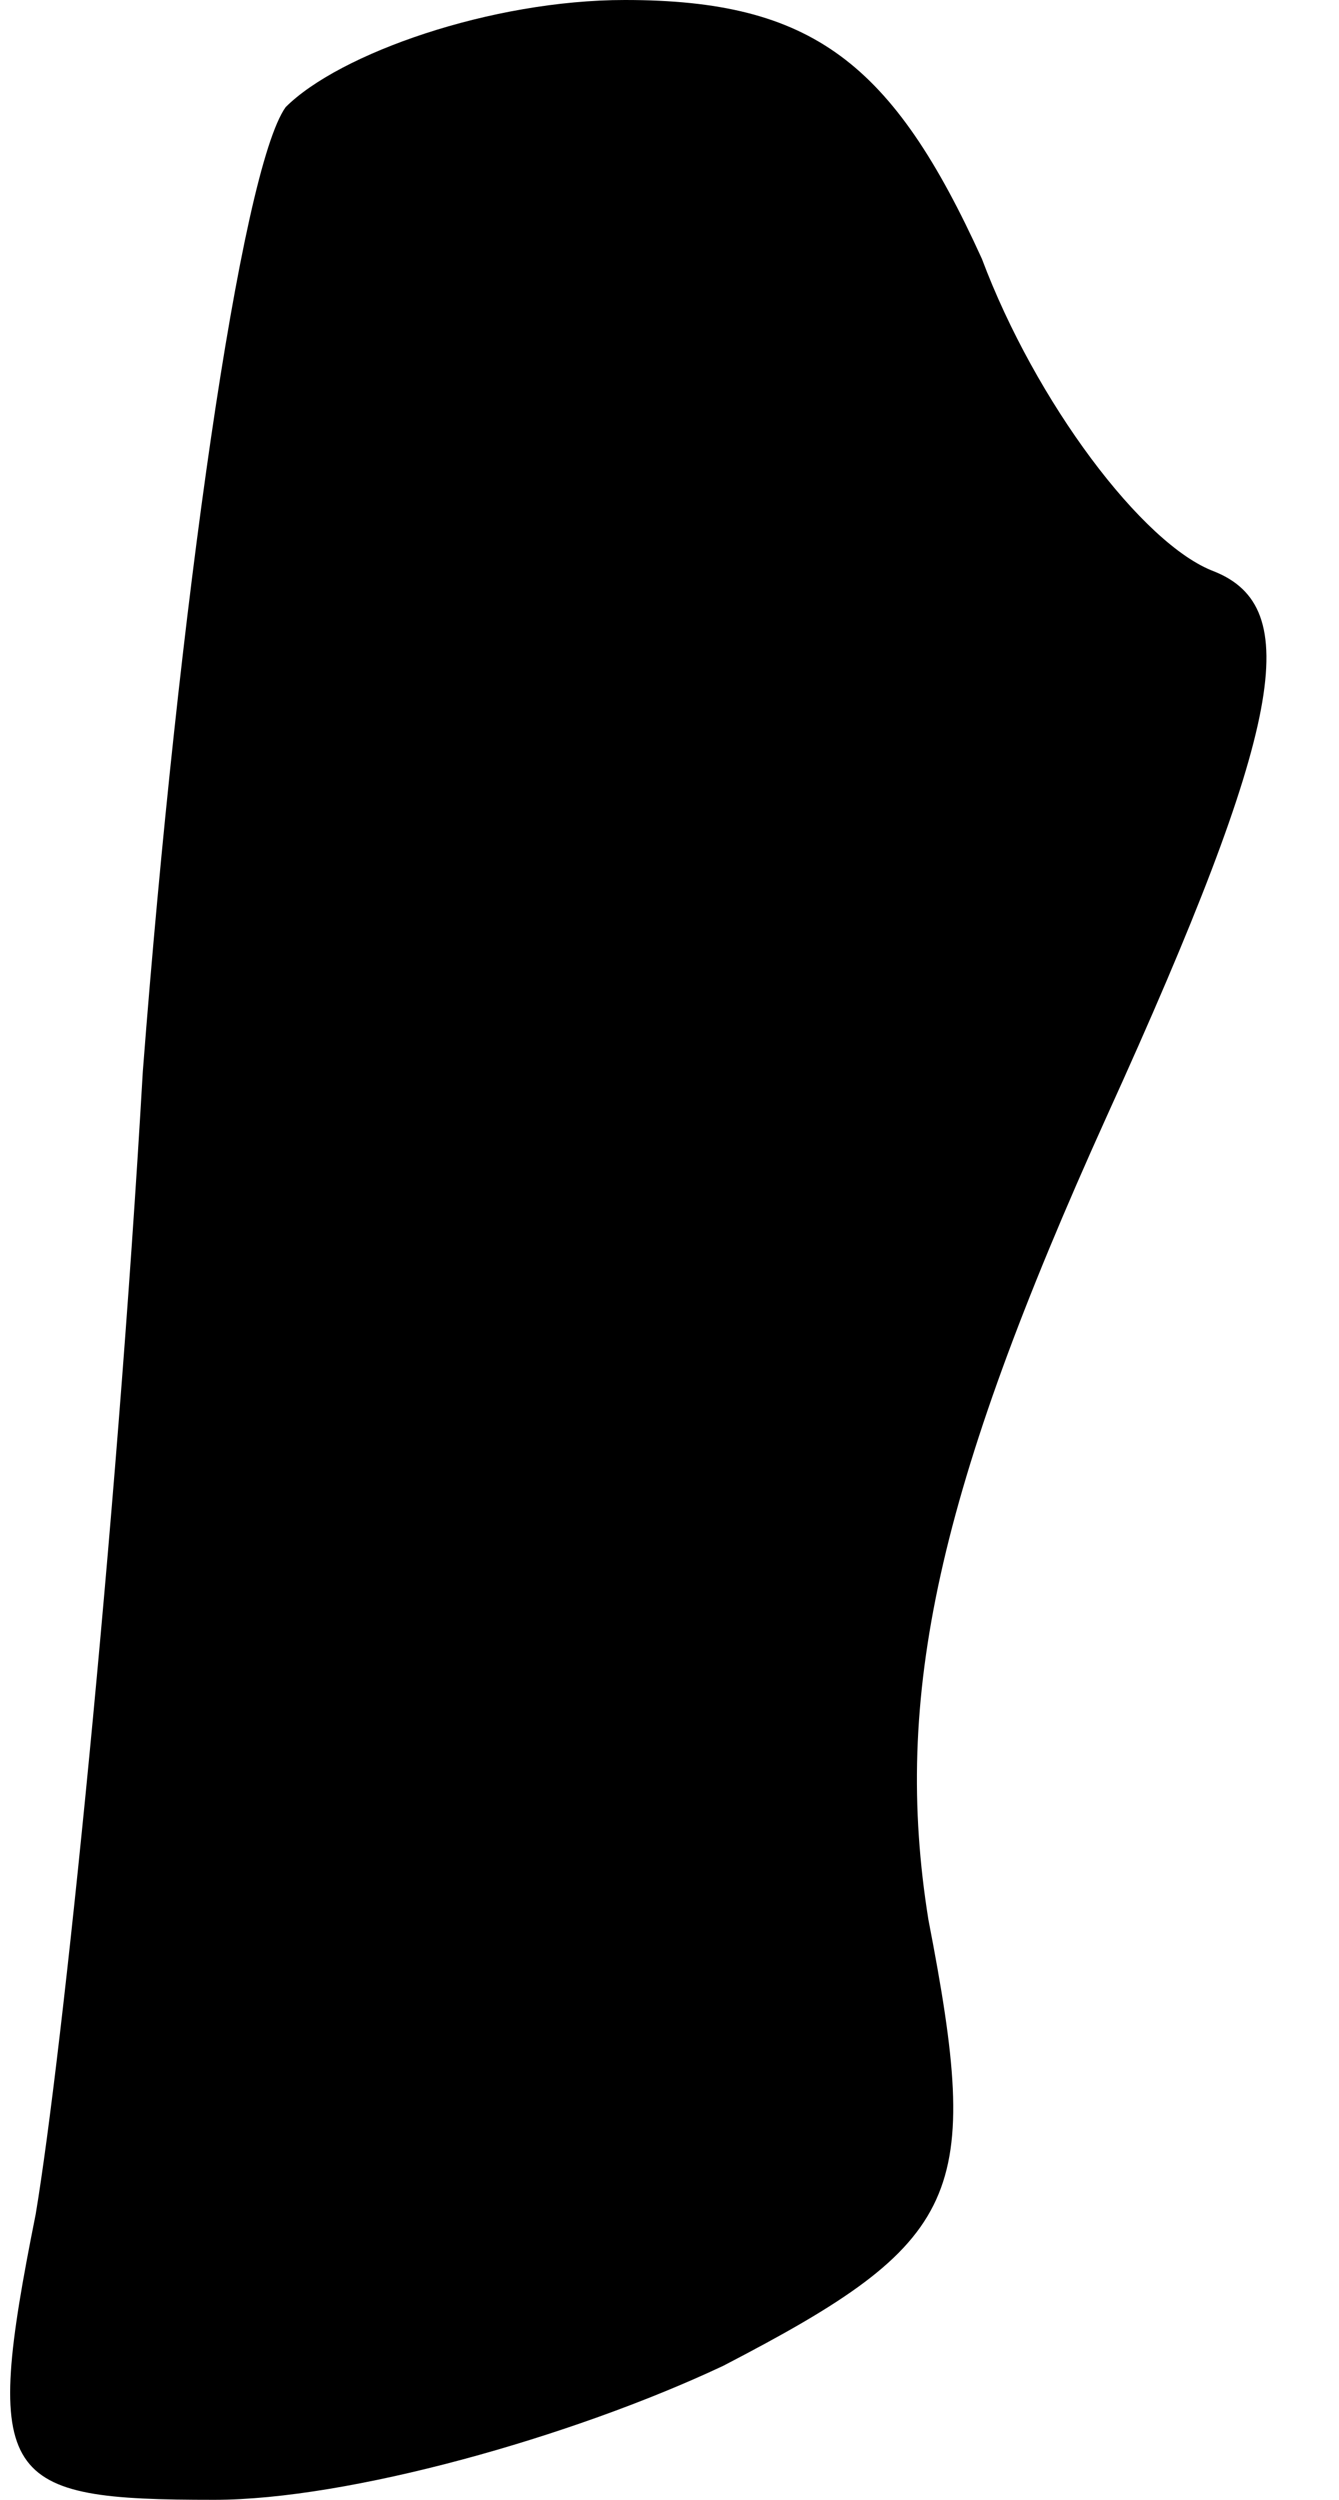 <?xml version="1.0" standalone="no"?>
<!DOCTYPE svg PUBLIC "-//W3C//DTD SVG 20010904//EN"
 "http://www.w3.org/TR/2001/REC-SVG-20010904/DTD/svg10.dtd">
<svg version="1.0" xmlns="http://www.w3.org/2000/svg"
 width="15pt" height="28pt" viewBox="0 0 15 28"
 preserveAspectRatio="xMidYMid meet">
<g transform="translate(0,28) scale(0.1,-0.1)"
fill="#000000" stroke="none">
<path fill="#000000" stroke="none" d="M32 268 c-5 -7 -12 -56 -16 -108 -3
-52 -9 -110 -12 -128 -6 -30 -4 -32 20 -32 15 0 40 7 57 15 27 14 29 19 23 50
-4 25 1 48 20 90 20 44 22 57 12 61 -8 3 -20 19 -26 35 -10 22 -19 29 -40 29
-15 0 -32 -6 -38 -12z"/>
</g>
</svg>
